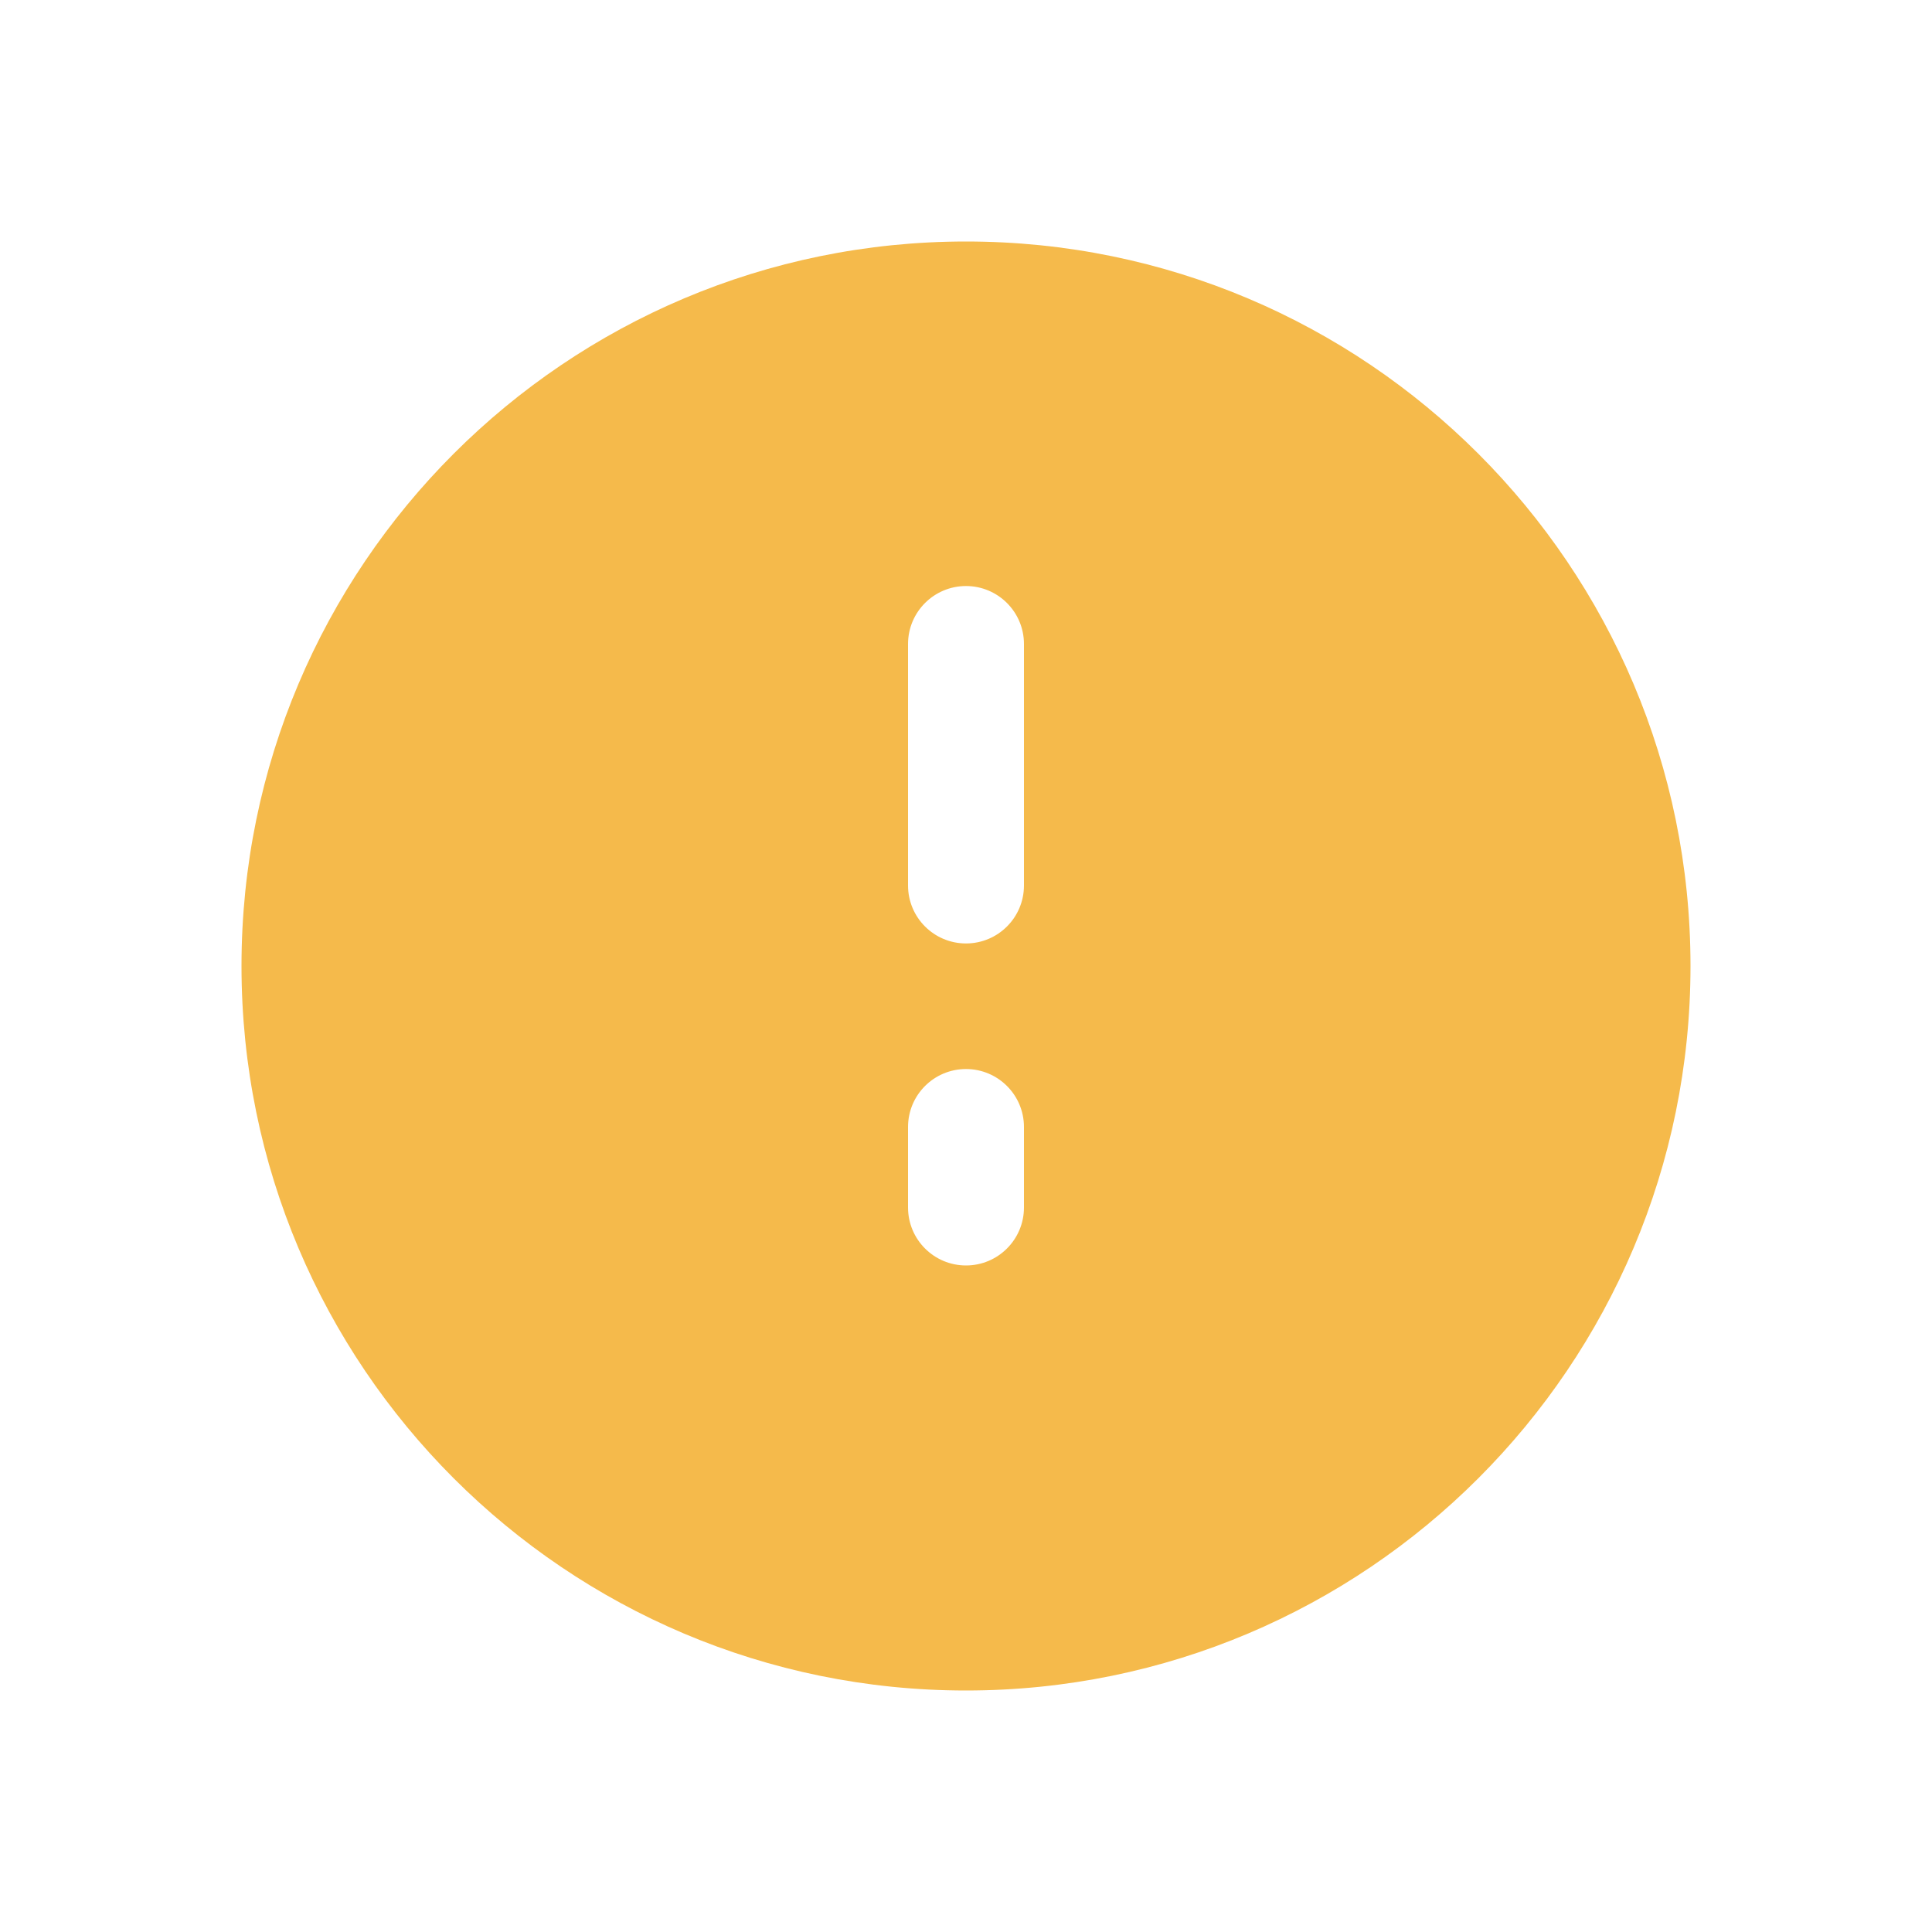 <svg width="100" height="100" viewBox="0 0 100 100" fill="none" xmlns="http://www.w3.org/2000/svg">
<rect width="100" height="100" fill="white"/>
<path fill-rule="evenodd" clip-rule="evenodd" d="M87.5 50C87.5 70.711 70.711 87.5 50 87.5C29.289 87.5 12.5 70.711 12.5 50C12.5 29.289 29.289 12.5 50 12.5C70.711 12.5 87.5 29.289 87.5 50ZM50 30.333C51.657 30.333 53 31.677 53 33.333V45.833C53 47.49 51.657 48.833 50 48.833C48.343 48.833 47 47.49 47 45.833V33.333C47 31.677 48.343 30.333 50 30.333ZM53 58.333C53 56.676 51.657 55.333 50 55.333C48.343 55.333 47 56.676 47 58.333V62.5C47 64.157 48.343 65.5 50 65.5C51.657 65.5 53 64.157 53 62.5V58.333Z" fill="#F5BA4B"/>
</svg>
